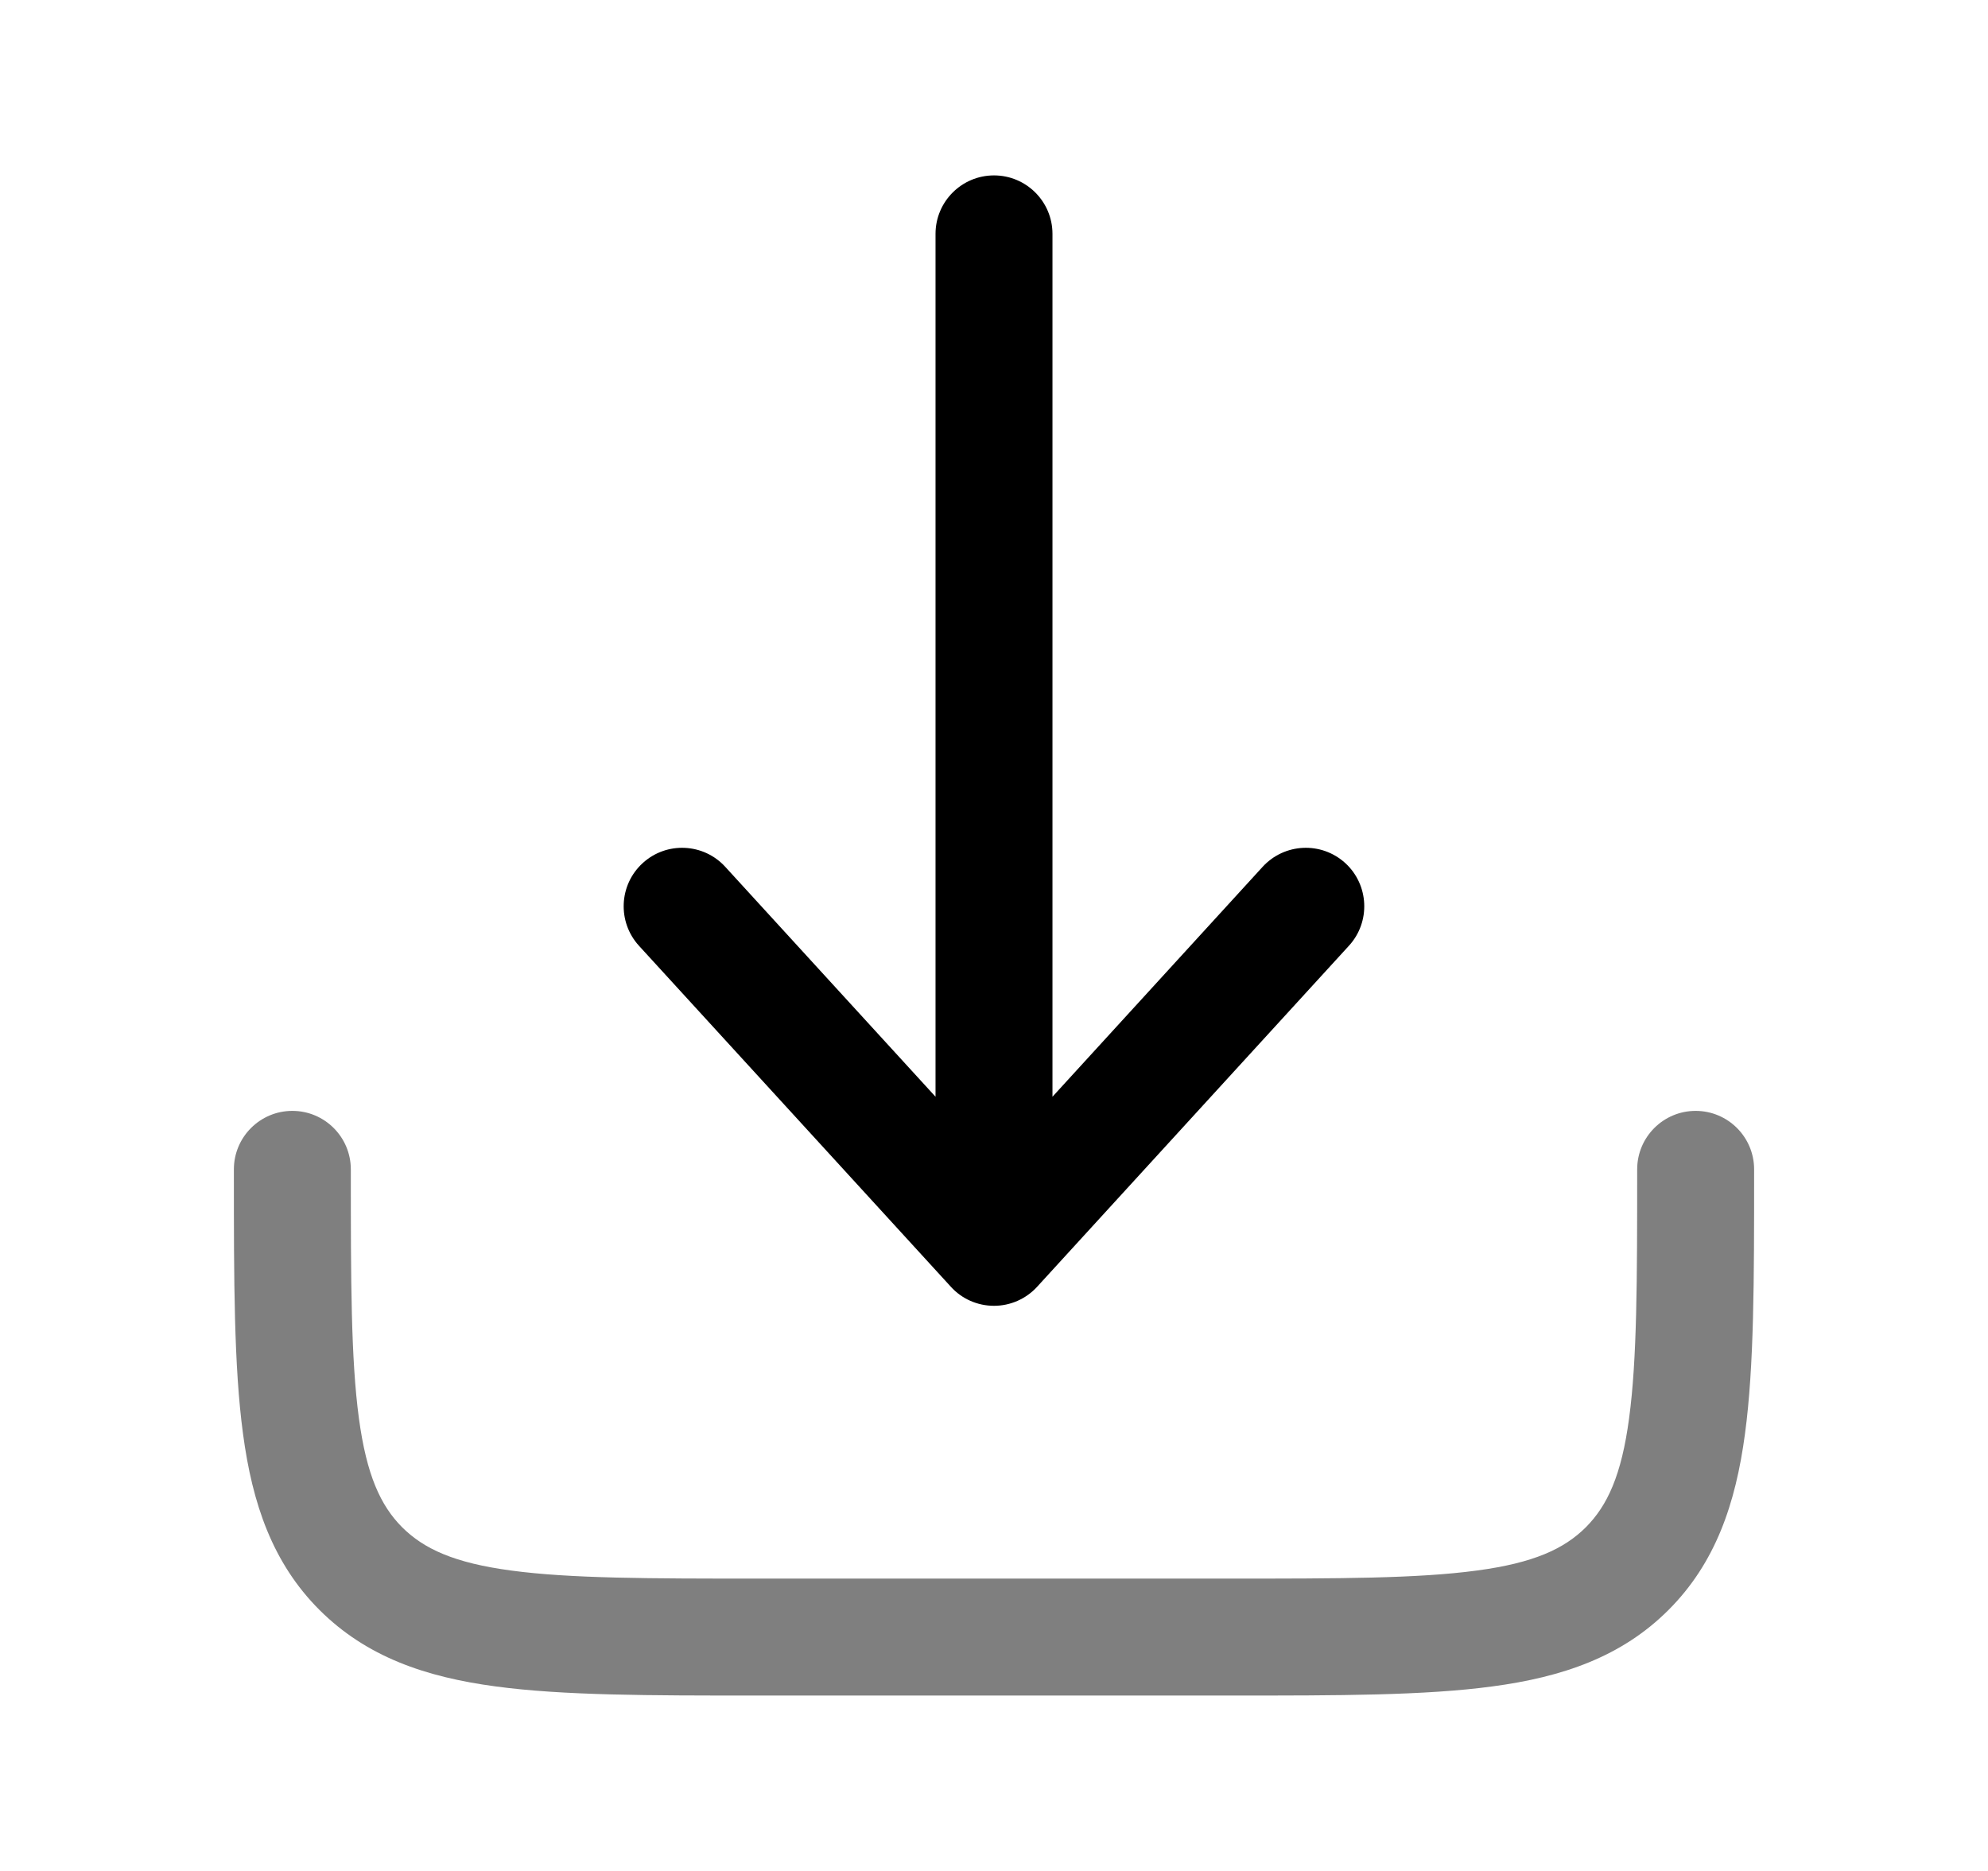 <svg xmlns="http://www.w3.org/2000/svg" width="17" height="16" viewBox="0 0 17 16" fill="none">
  <path opacity="0.5" fill-rule="evenodd" clip-rule="evenodd" d="M2.5 9.5C2.776 9.5 3 9.724 3 10C3 10.957 3.001 11.624 3.069 12.128C3.135 12.617 3.255 12.876 3.439 13.061C3.624 13.245 3.883 13.366 4.372 13.431C4.876 13.499 5.543 13.5 6.5 13.5H10.5C11.457 13.5 12.124 13.499 12.628 13.431C13.117 13.366 13.376 13.245 13.561 13.061C13.745 12.876 13.866 12.617 13.931 12.128C13.999 11.624 14 10.957 14 10C14 9.724 14.224 9.5 14.5 9.5C14.776 9.5 15 9.724 15 10V10.037C15 10.948 15 11.683 14.922 12.261C14.842 12.861 14.669 13.367 14.268 13.768C13.867 14.169 13.361 14.342 12.761 14.422C12.183 14.5 11.448 14.5 10.537 14.5H6.463C5.552 14.5 4.817 14.5 4.239 14.422C3.639 14.342 3.134 14.169 2.732 13.768C2.331 13.367 2.158 12.861 2.078 12.261C2 11.683 2 10.948 2 10.037C2 10.024 2 10.012 2 10C2 9.724 2.224 9.5 2.5 9.5Z" fill="currentColor"/>
  <path fill-rule="evenodd" clip-rule="evenodd" d="M8.5 11.167C8.64 11.167 8.774 11.108 8.869 11.004L11.535 8.088C11.722 7.884 11.707 7.567 11.504 7.381C11.3 7.195 10.984 7.209 10.797 7.413L9 9.379V2C9 1.724 8.776 1.5 8.5 1.5C8.224 1.5 8 1.724 8 2V9.379L6.202 7.413C6.016 7.209 5.699 7.195 5.496 7.381C5.292 7.567 5.278 7.884 5.464 8.088L8.131 11.004C8.225 11.108 8.359 11.167 8.5 11.167Z" fill="currentColor"/>
</svg>